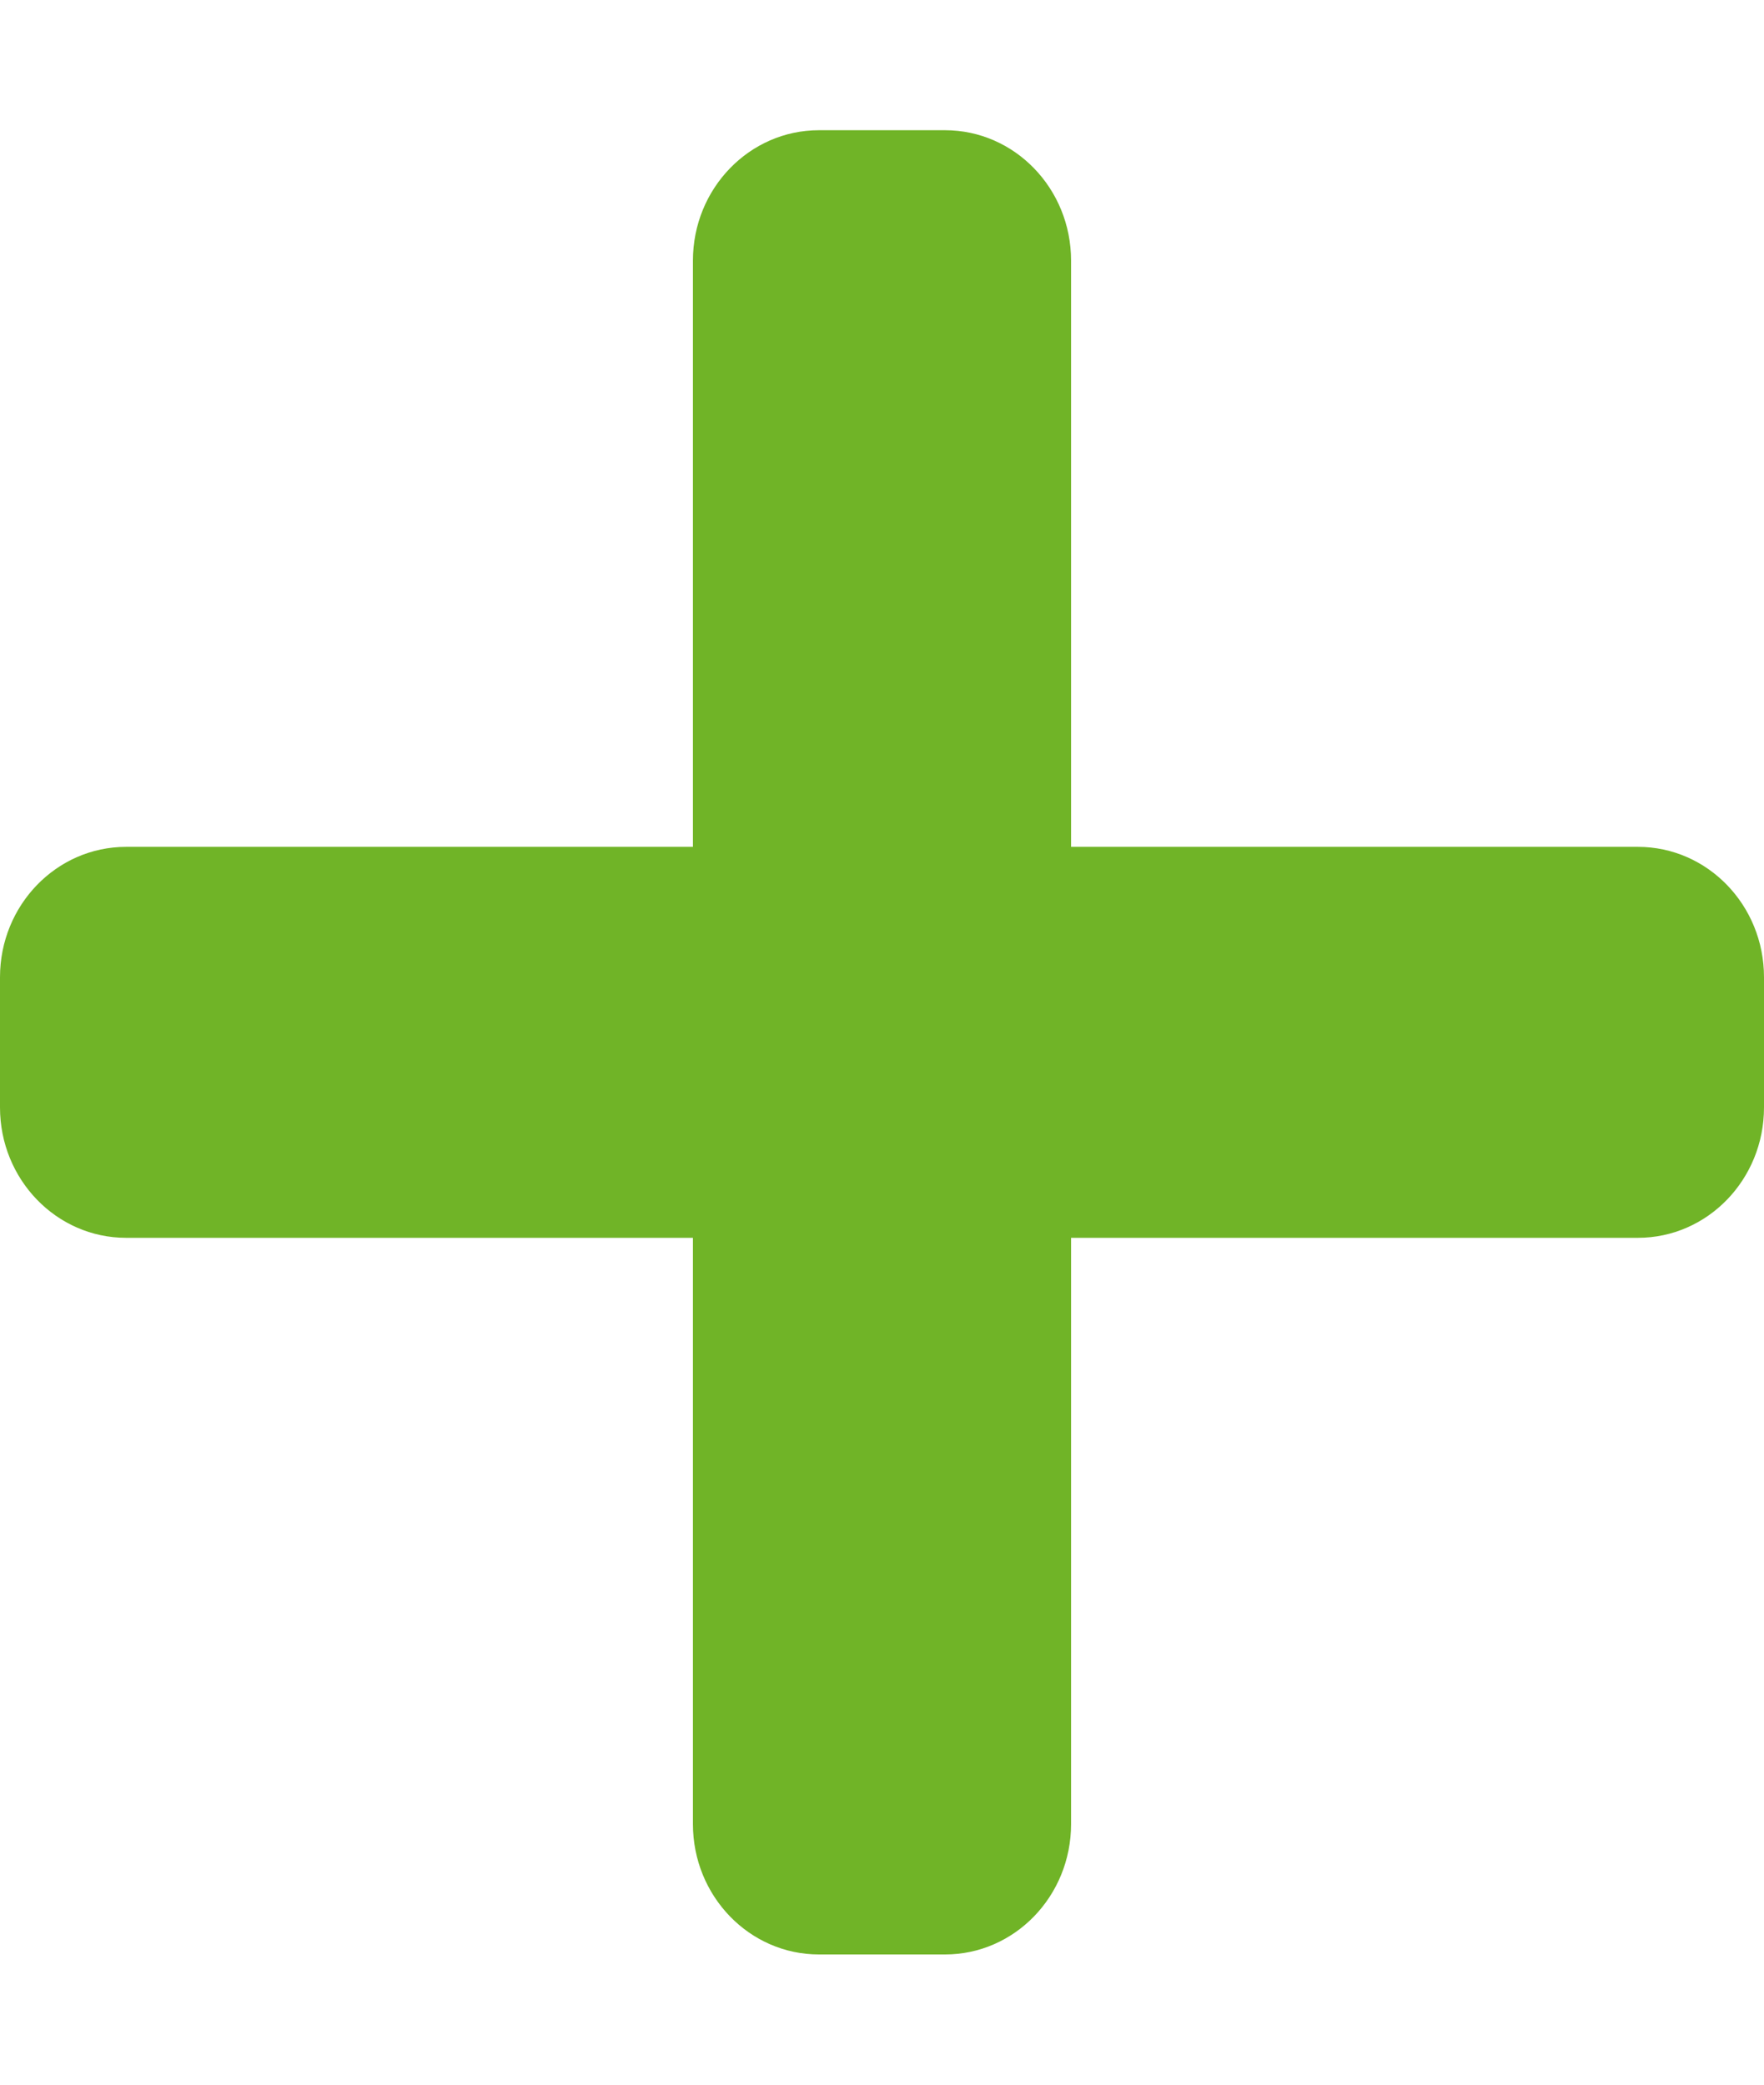 <svg width="11" height="13" viewBox="0 0 11 13" fill="none" xmlns="http://www.w3.org/2000/svg">
<path d="M10.214 5.281H6.679V1.625C6.679 1.176 6.327 0.812 5.893 0.812H5.107C4.673 0.812 4.321 1.176 4.321 1.625V5.281H0.786C0.352 5.281 0 5.645 0 6.094V6.906C0 7.355 0.352 7.719 0.786 7.719H4.321V11.375C4.321 11.824 4.673 12.188 5.107 12.188H5.893C6.327 12.188 6.679 11.824 6.679 11.375V7.719H10.214C10.648 7.719 11 7.355 11 6.906V6.094C11 5.645 10.648 5.281 10.214 5.281Z" fill="#70B427"/>
</svg>
